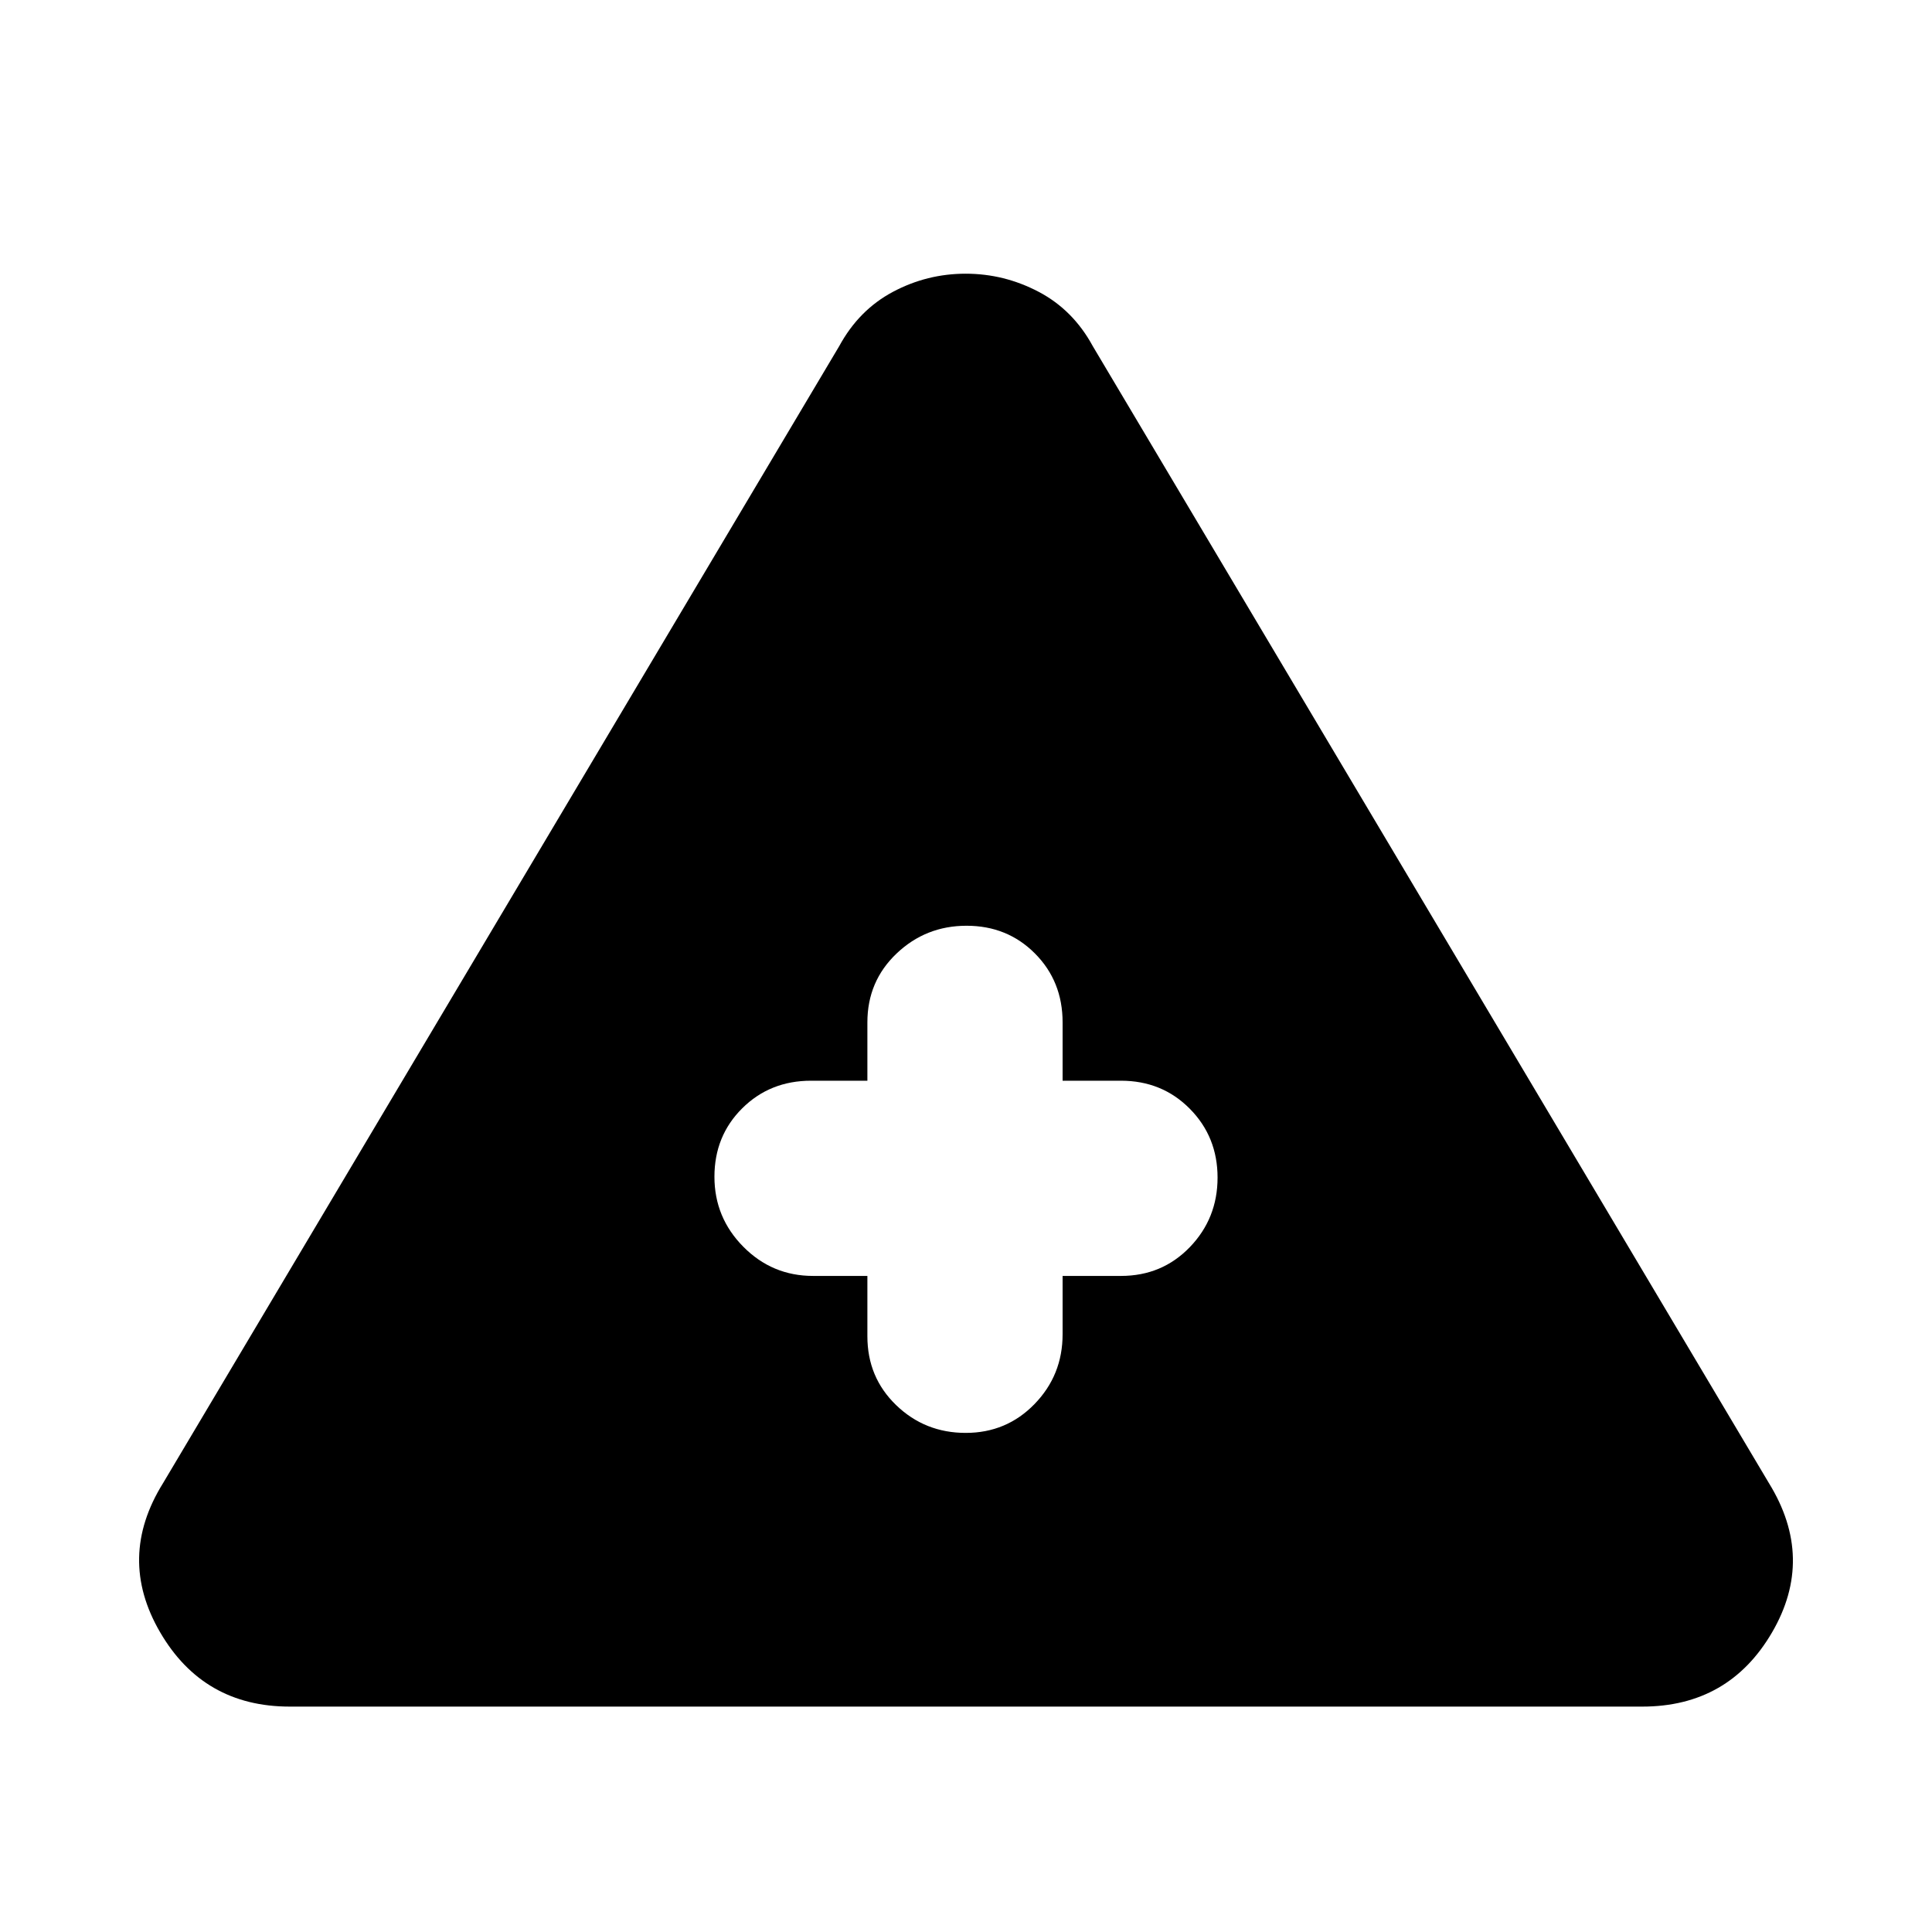 <svg xmlns="http://www.w3.org/2000/svg" height="20" viewBox="0 -960 960 960" width="20"><path d="M144-112q-42.957 0-64.478-37Q58-186 81-223l336-565q9.784-18 26.719-27 16.936-9 36.109-9 19.172 0 36.28 9T543-788l336 565q23 37.333 1.5 74.167Q859-112 816-112H144Zm287-214v30q0 20.4 14.289 34.2 14.29 13.8 34.571 13.8 20.28 0 34.21-14.35T528-297v-29h29q20.4 0 34.2-14.289 13.8-14.29 13.8-34.571 0-20.28-13.8-34.21T557-423h-29v-29q0-20.4-13.719-34.2-13.72-13.8-34-13.8Q460-500 445.5-486.2T431-452v29h-28q-20.4 0-34.2 13.719-13.8 13.72-13.8 34Q355-355 369.35-340.5T404-326h27Z"/></svg>